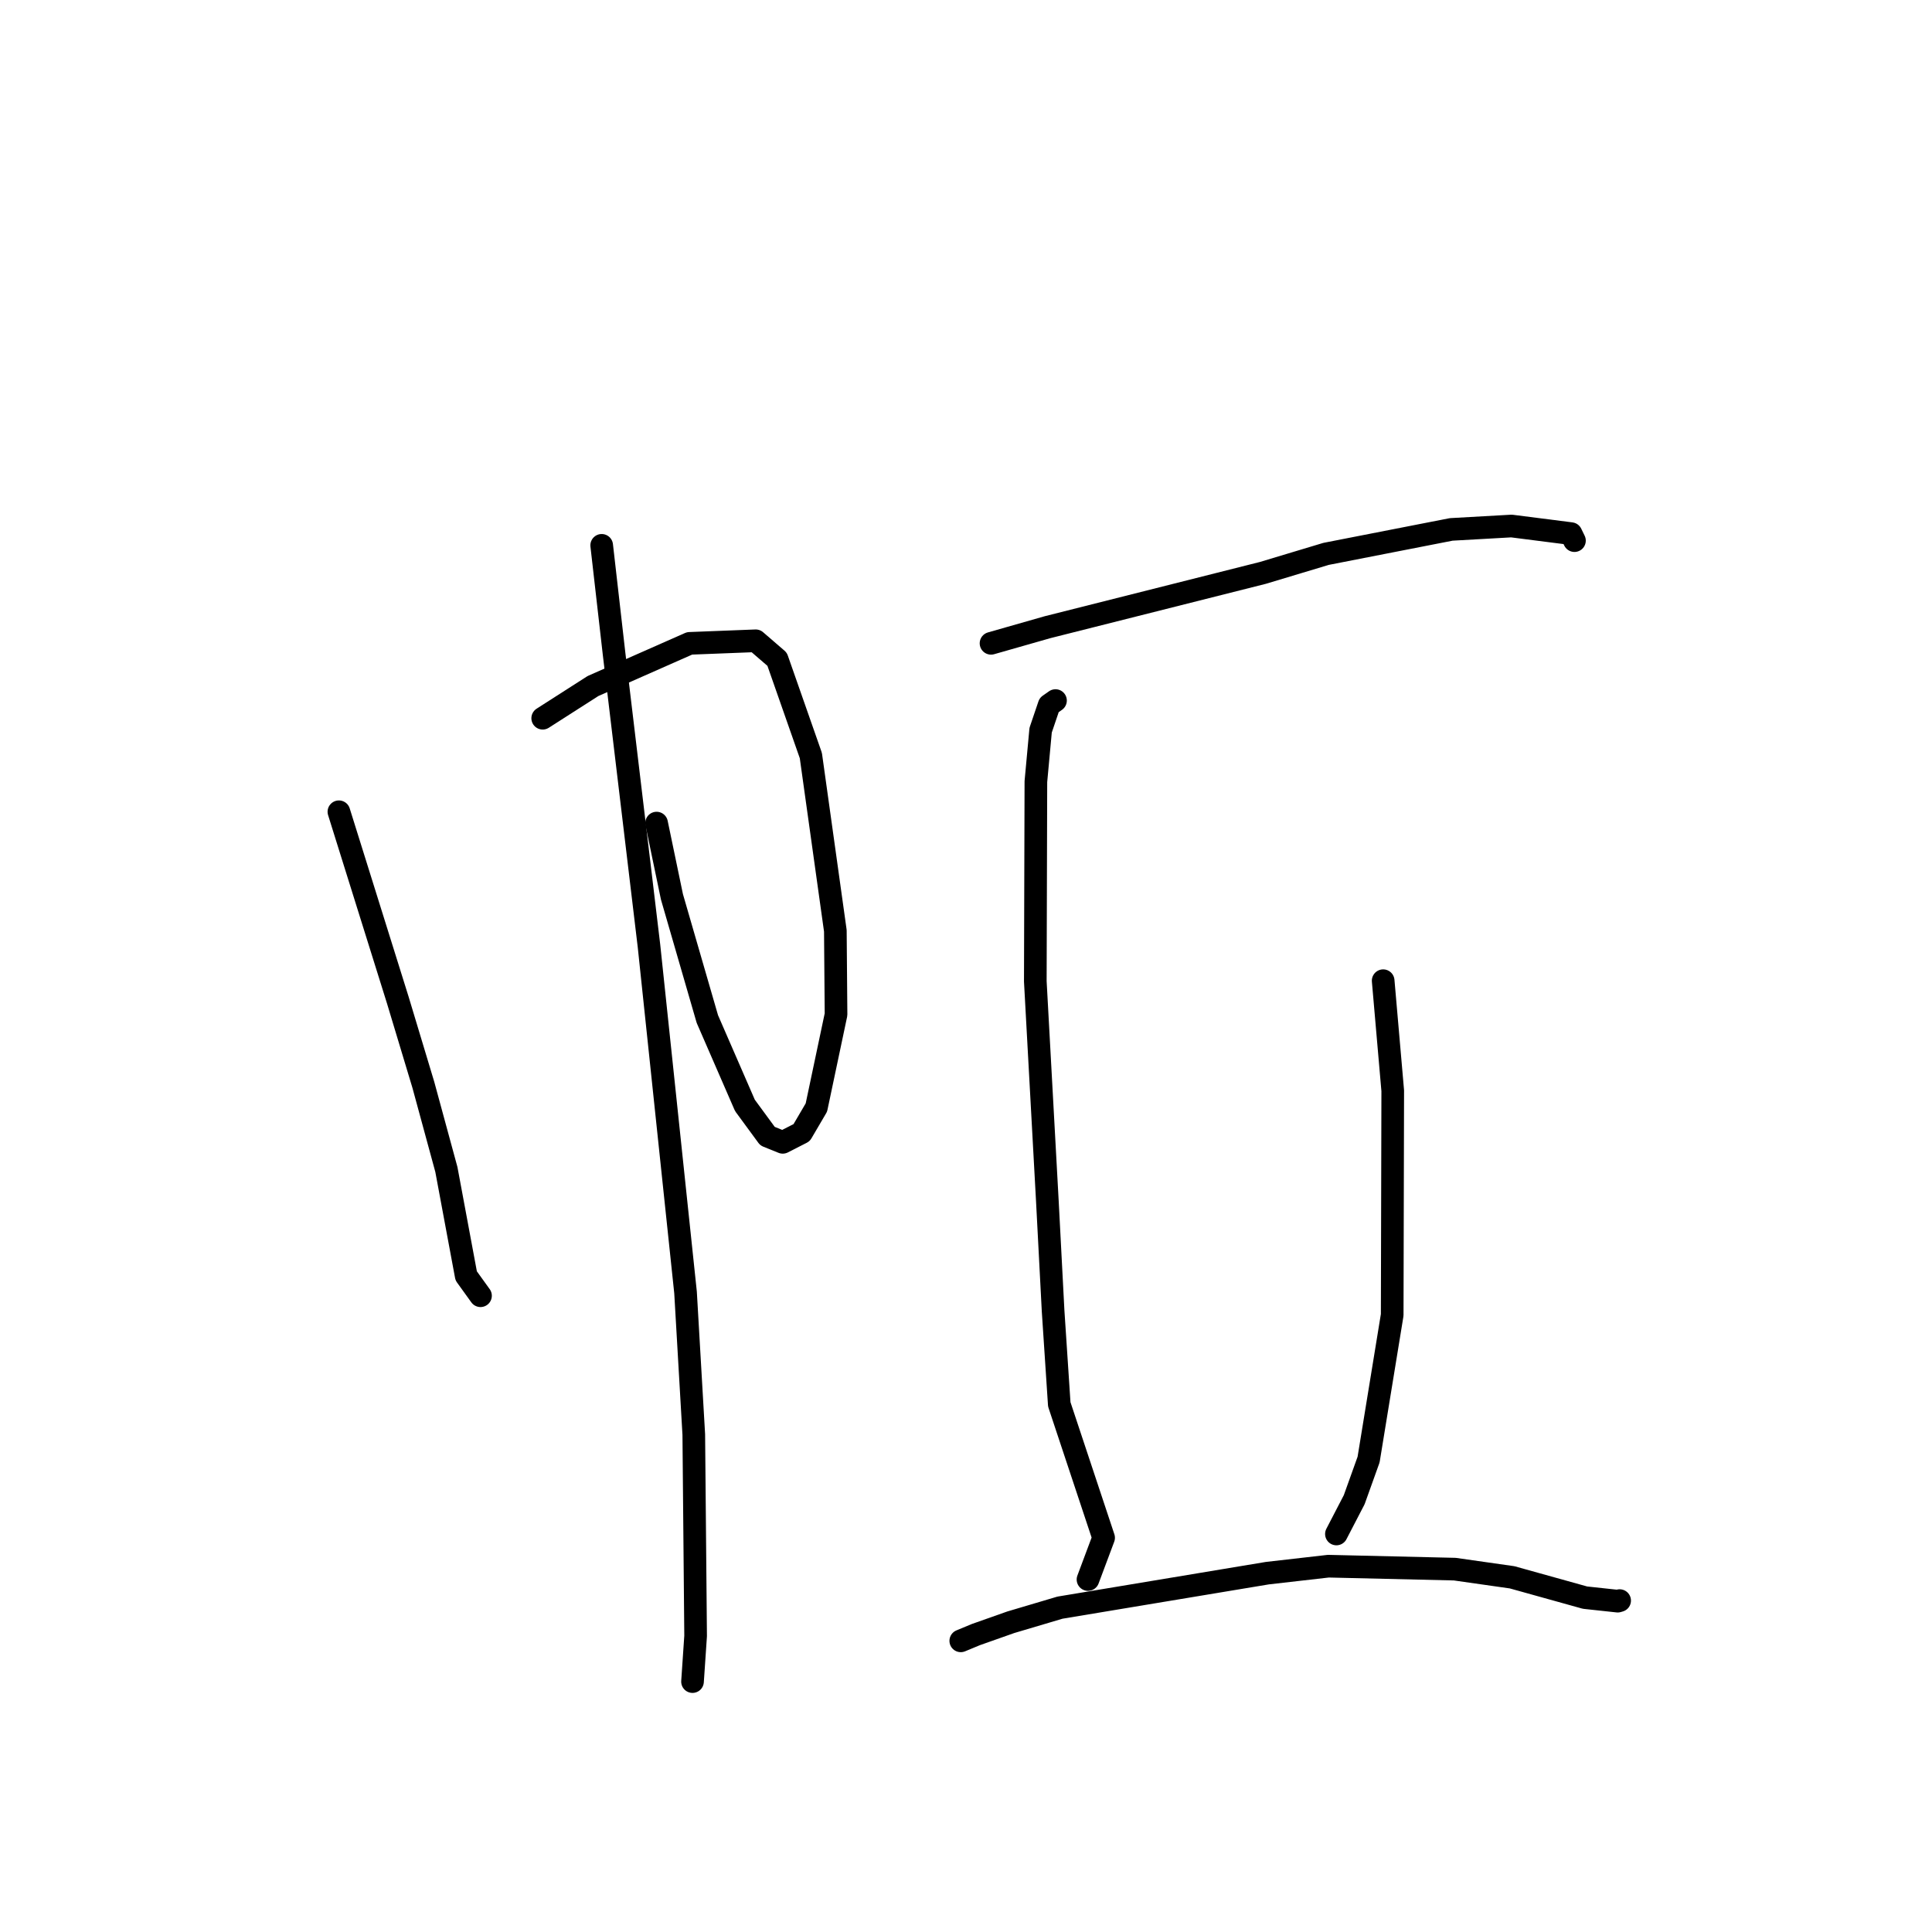 <?xml version="1.0" standalone="no"?>
    <svg width="256" height="256" xmlns="http://www.w3.org/2000/svg" version="1.1">
    <polyline stroke="black" stroke-width="3" stroke-linecap="round" fill="transparent" stroke-linejoin="round" points="44.906 107.562 52.706 132.502 56.098 143.755 59.147 154.961 61.773 169.058 63.497 171.453 63.67 171.692 " />
        <polyline stroke="black" stroke-width="3" stroke-linecap="round" fill="transparent" stroke-linejoin="round" points="71.911 95.169 78.572 90.904 91.374 85.249 100.135 84.907 102.972 87.355 107.442 100.115 110.688 123.336 110.779 134.421 108.176 146.751 106.221 150.086 103.718 151.364 101.7 150.549 98.707 146.47 93.729 135.031 89.034 118.827 87.001 109.064 " />
        <polyline stroke="black" stroke-width="3" stroke-linecap="round" fill="transparent" stroke-linejoin="round" points="79.727 72.26 81.36 86.562 85.995 125.351 90.838 171.26 91.93 190.083 92.173 216.771 91.8 222.269 91.762 222.819 " />
        <polyline stroke="black" stroke-width="3" stroke-linecap="round" fill="transparent" stroke-linejoin="round" points="131.316 85.243 138.807 83.106 167.336 75.912 175.712 73.392 192.293 70.15 200.282 69.7 208.171 70.707 208.619 71.627 208.624 71.637 " />
        <polyline stroke="black" stroke-width="3" stroke-linecap="round" fill="transparent" stroke-linejoin="round" points="139.859 92.828 139.021 93.416 137.889 96.753 137.26 103.567 137.184 130.037 138.781 159.153 139.542 173.71 140.359 186.084 146.234 203.765 144.353 208.791 144.165 209.294 " />
        <polyline stroke="black" stroke-width="3" stroke-linecap="round" fill="transparent" stroke-linejoin="round" points="183.277 129.948 184.545 144.529 184.473 174.239 181.346 193.4 179.439 198.718 177.296 202.848 177.082 203.261 " />
        <polyline stroke="black" stroke-width="3" stroke-linecap="round" fill="transparent" stroke-linejoin="round" points="127.307 217.421 129.316 216.588 133.935 214.957 140.447 213.024 167.936 208.451 176.016 207.528 192.765 207.92 200.364 209.003 210.023 211.694 214.355 212.162 214.611 212.087 " />
        </svg>
